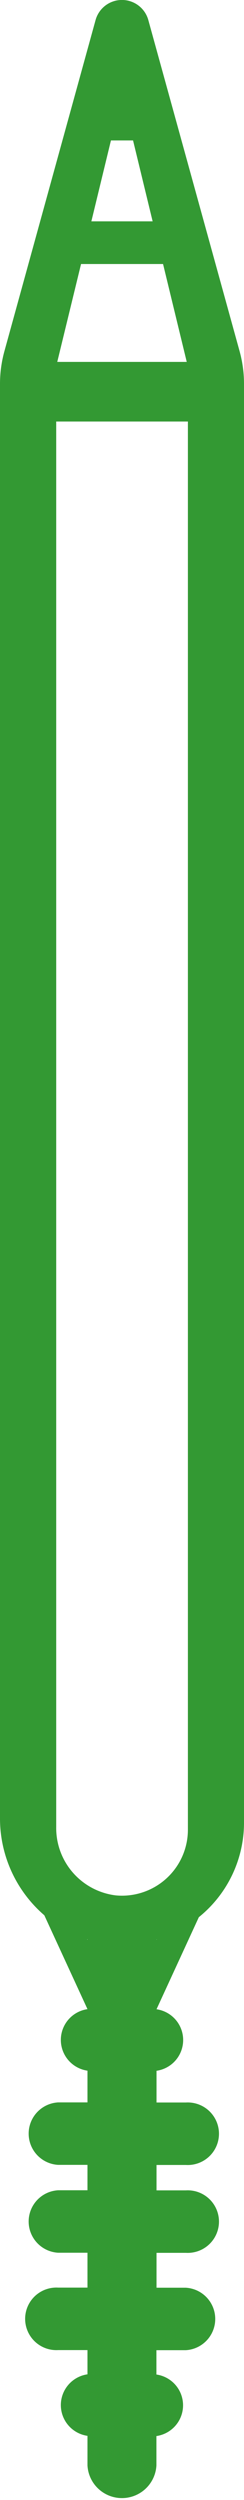 <svg id="Layer_1" data-name="Layer 1" xmlns="http://www.w3.org/2000/svg" viewBox="0 0 2.318 23.729"><defs><style>.cls-1{fill:#393;}</style></defs><title>Apparel</title><path class="cls-1" d="M12.577,3.669L11.71,0.526a0.26,0.26,0,0,0-.501,0L10.343,3.669a1.17,1.17,0,0,0-.042.311V17.6a1.213,1.213,0,0,0,.421.915l0.41,0.891a0.295,0.295,0,0,0,0,.584v0.301H10.853a0.297,0.297,0,0,0,0,.593h0.279v0.241H10.853a0.297,0.297,0,0,0,0,.593h0.279v0.331H10.854a0.297,0.297,0,1,0,0,.593h0.278v0.23a0.295,0.295,0,0,0,0,.584V23.737a0.328,0.328,0,0,0,.655,0V23.458a0.295,0.295,0,0,0,0-.584V22.643H12.066a0.297,0.297,0,0,0,0-.593H11.788V21.719h0.279a0.297,0.297,0,1,0,0-.593H11.788v-0.241h0.279a0.297,0.297,0,1,0,0-.593H11.788v-0.301a0.295,0.295,0,0,0,0-.584l0.402-.874a1.152,1.152,0,0,0,.429-0.893V3.98A1.17,1.17,0,0,0,12.577,3.669ZM11.355,1.669H11.565l0.186,0.768H11.169ZM11.071,2.842h0.779l0.225,0.929H10.845ZM10.835,4.337h1.251V17.703a0.626,0.626,0,0,1-.687.623,0.644,0.644,0,0,1-.564-0.649V4.337Zm0.293,14.405,0.005,0.002V18.748ZM11.788,18.748V18.744l0.003-.001Z" transform="translate(-10.301 -0.336)"/></svg>